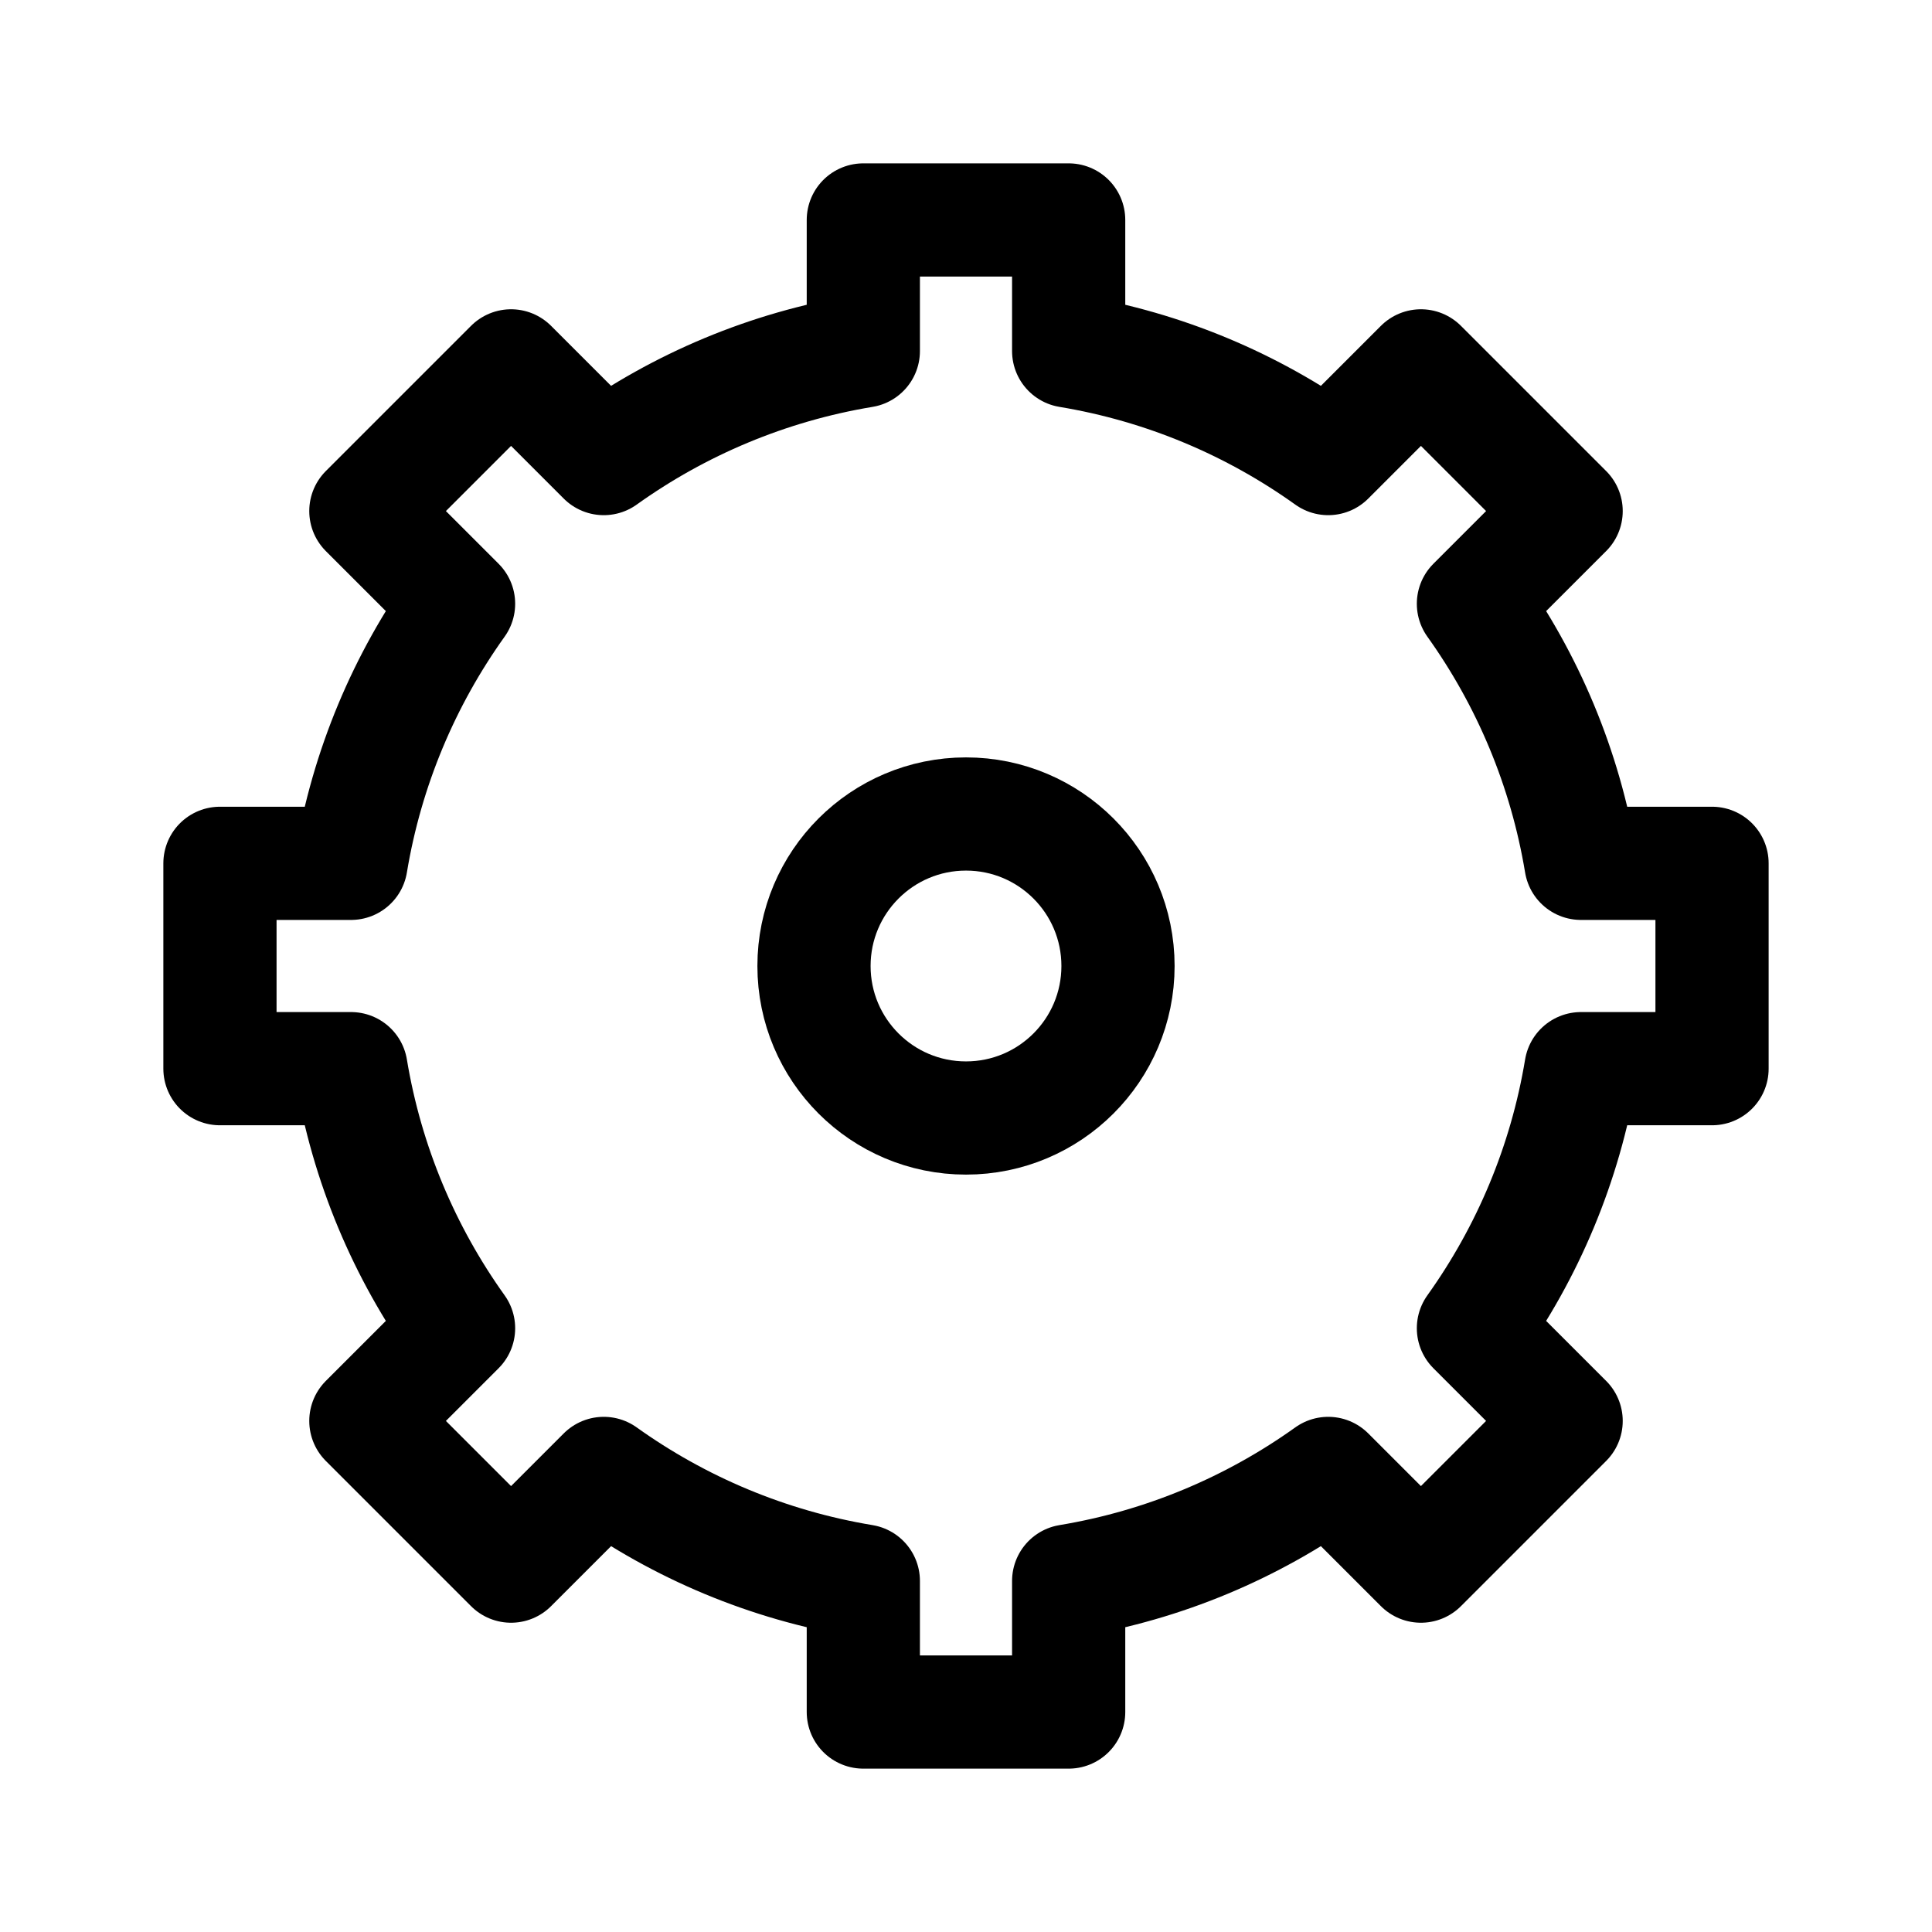 <?xml version="1.0" encoding="UTF-8"?>
<svg id="a" data-name="레이어_1" xmlns="http://www.w3.org/2000/svg" width="512" height="512" viewBox="0 0 512 512">
  <path d="M453.707,283.208v-54.417h-34.737c-4.2-25.341-14.157-48.735-28.497-68.787l24.566-24.566-38.479-38.479-24.566,24.566c-20.052-14.34-43.446-24.297-68.787-28.497v-34.737h-54.417v34.737c-25.341,4.2-48.735,14.157-68.787,28.497l-24.566-24.566-38.479,38.479,24.566,24.566c-14.34,20.052-24.297,43.446-28.497,68.787h-34.737v54.417h34.737c4.2,25.341,14.157,48.735,28.497,68.787l-24.566,24.566,38.479,38.479,24.566-24.566c20.052,14.34,43.446,24.297,68.787,28.497v34.737h54.417v-34.737c25.341-4.2,48.735-14.157,68.787-28.497l24.566,24.566,38.479-38.479-24.566-24.566c14.34-20.052,24.297-43.446,28.497-68.787h34.737Z" fill="none" stroke="#000" stroke-linecap="round" stroke-linejoin="round" stroke-width="30"/>
  <circle cx="256" cy="256" r="40.283" fill="none" stroke="#000" stroke-linecap="round" stroke-linejoin="round" stroke-width="30"/>
</svg>